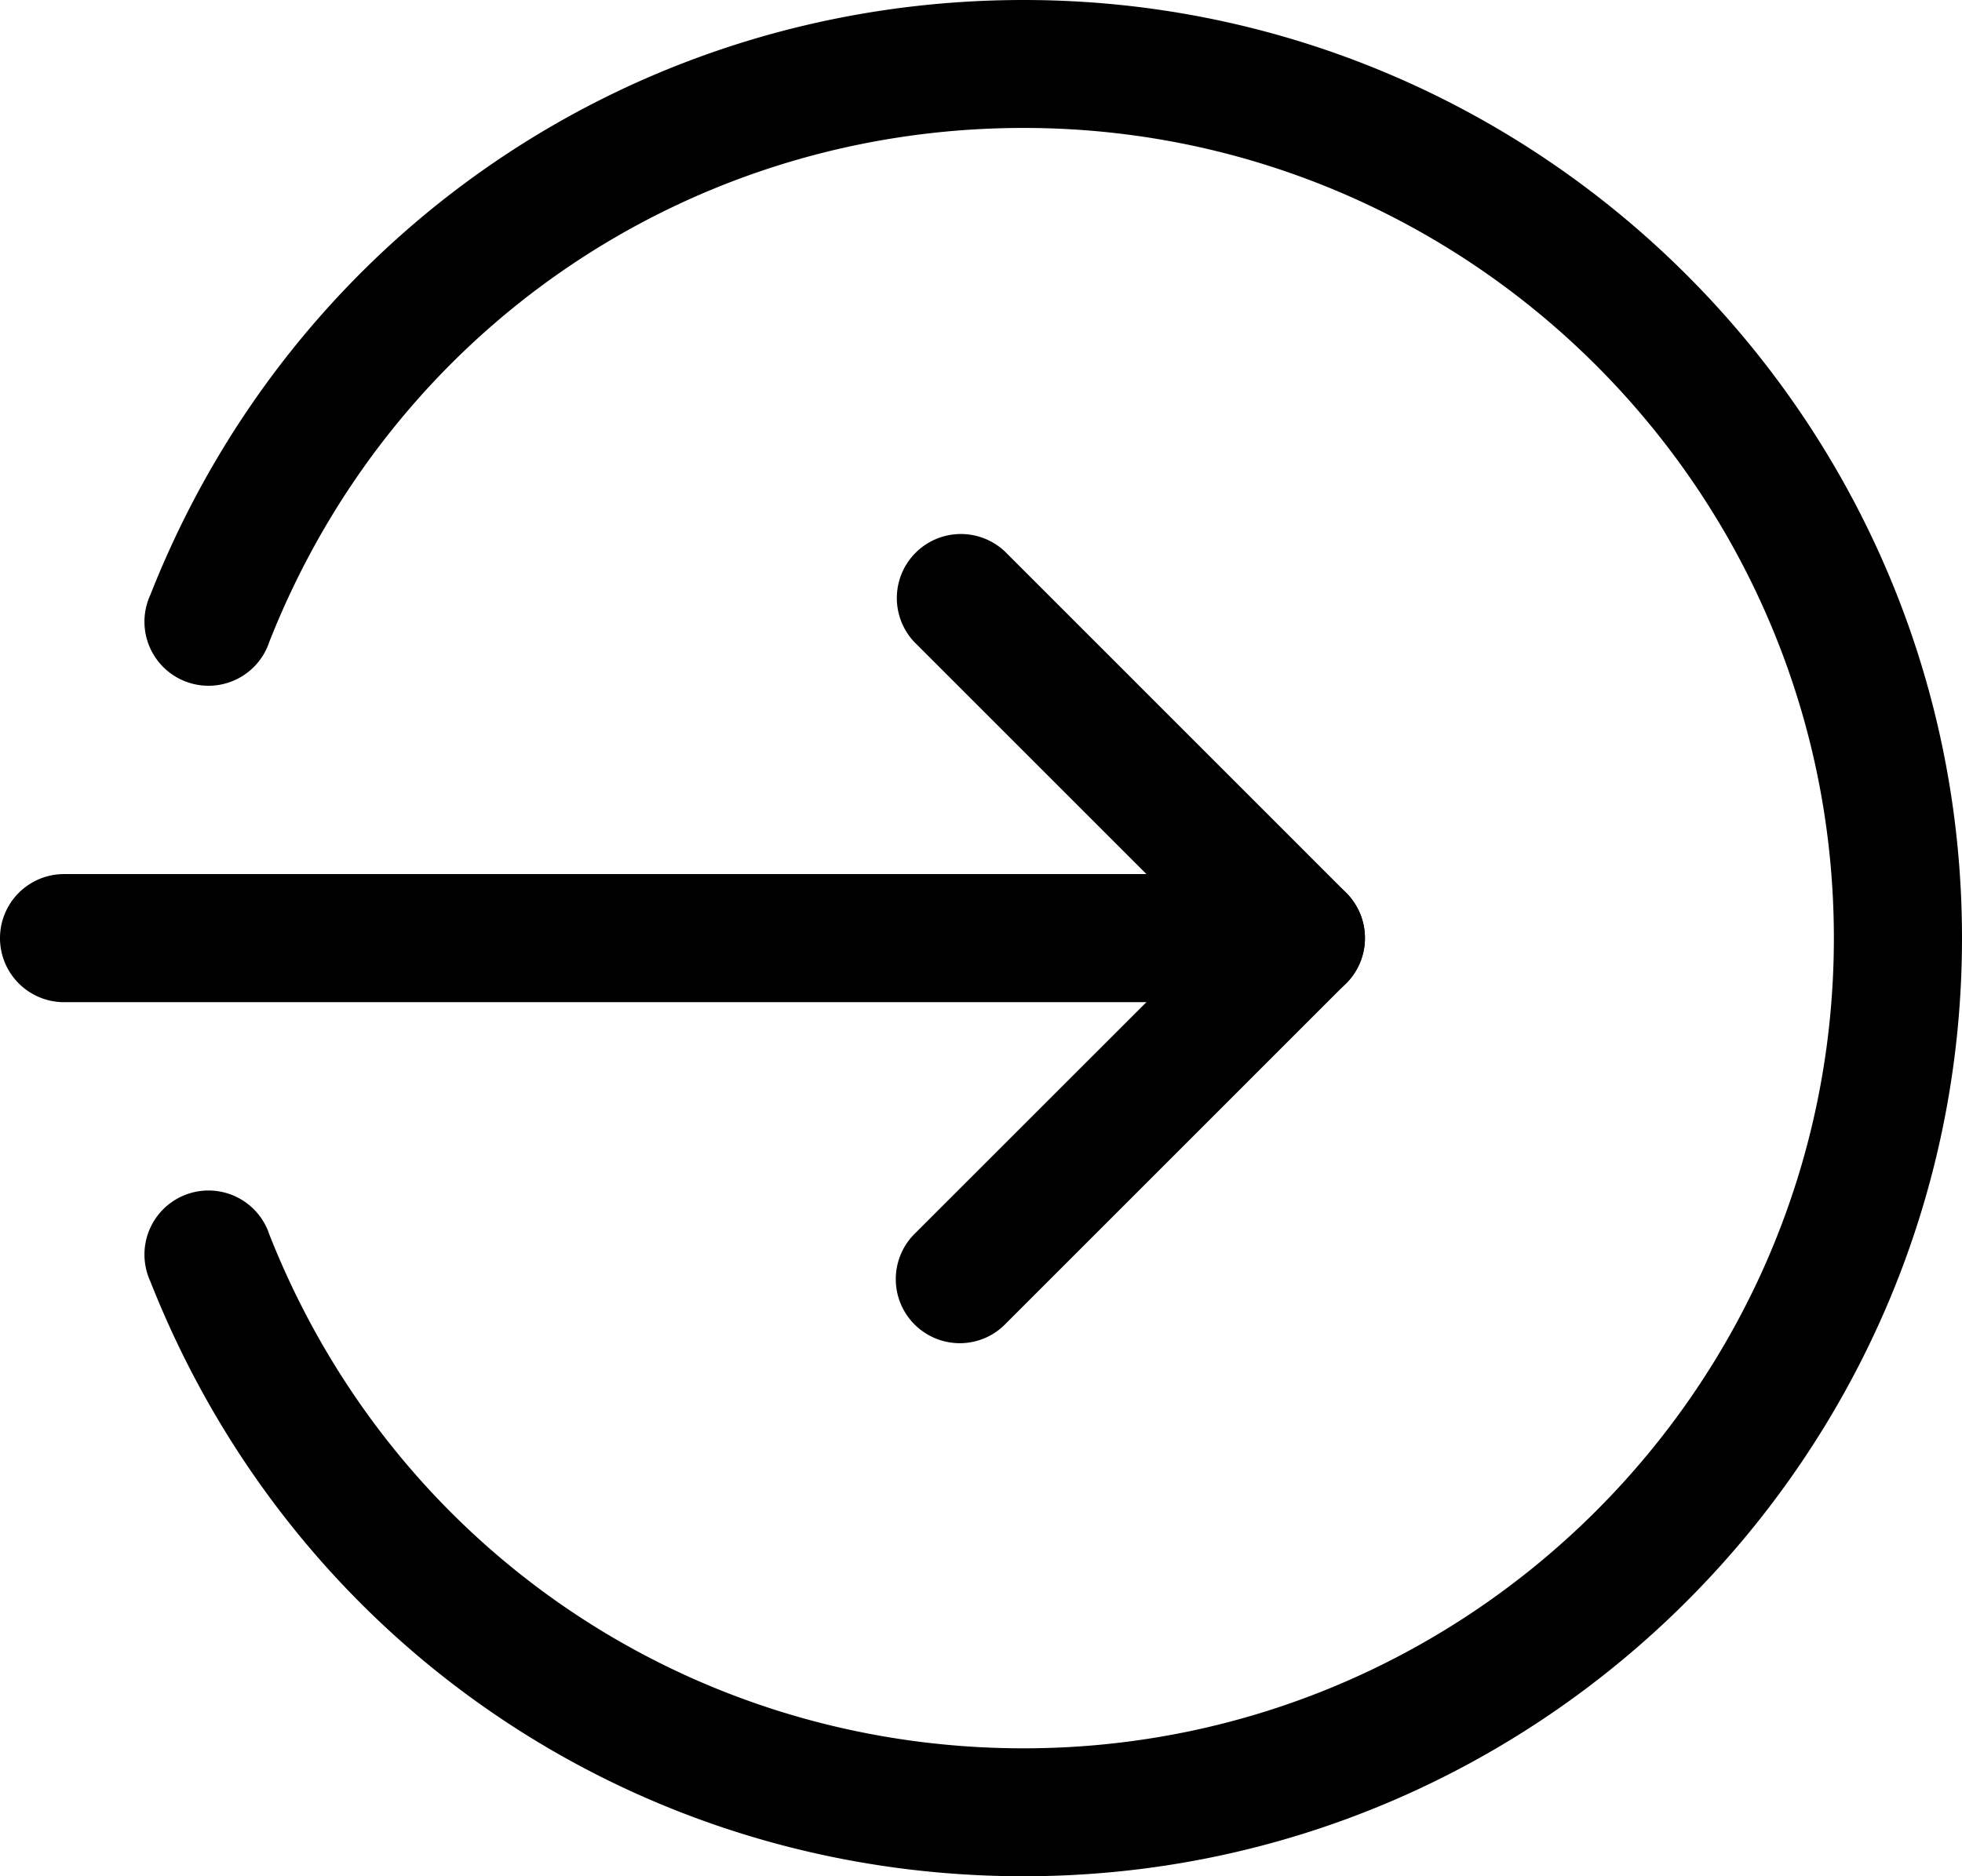 <svg id="Layer_1" data-name="Layer 1" xmlns="http://www.w3.org/2000/svg" width="490" height="468.7" viewBox="0 0 490 468.7">
  <path d="M324.89,261H16a16,16,0,0,1,0-32H324.89a16,16,0,1,1,0,32Z" transform="translate(0 -10.65)"/>
  <path d="M239.67,346.19a16,16,0,0,1-11.29-27.29L302.31,245l-73.93-73.93A16,16,0,0,1,251,148.45l85.21,85.22a16,16,0,0,1,0,22.6L251,341.49A15.89,15.89,0,0,1,239.67,346.19Z" transform="translate(0 -10.65)"/>
  <path d="M255.65,479.35c-97,0-182.55-58.33-218.11-148.62a16,16,0,1,1,29.74-11.67C98,397,171.93,447.39,255.65,447.39,367.24,447.39,458,356.59,458,245S367.24,42.61,255.65,42.61C171.93,42.61,98,93,67.28,170.94a16,16,0,1,1-29.74-11.67C73.1,69,158.69,10.65,255.65,10.65,384.86,10.65,490,115.79,490,245S384.86,479.35,255.65,479.35Z" transform="translate(0 -10.65)"/>
</svg>
